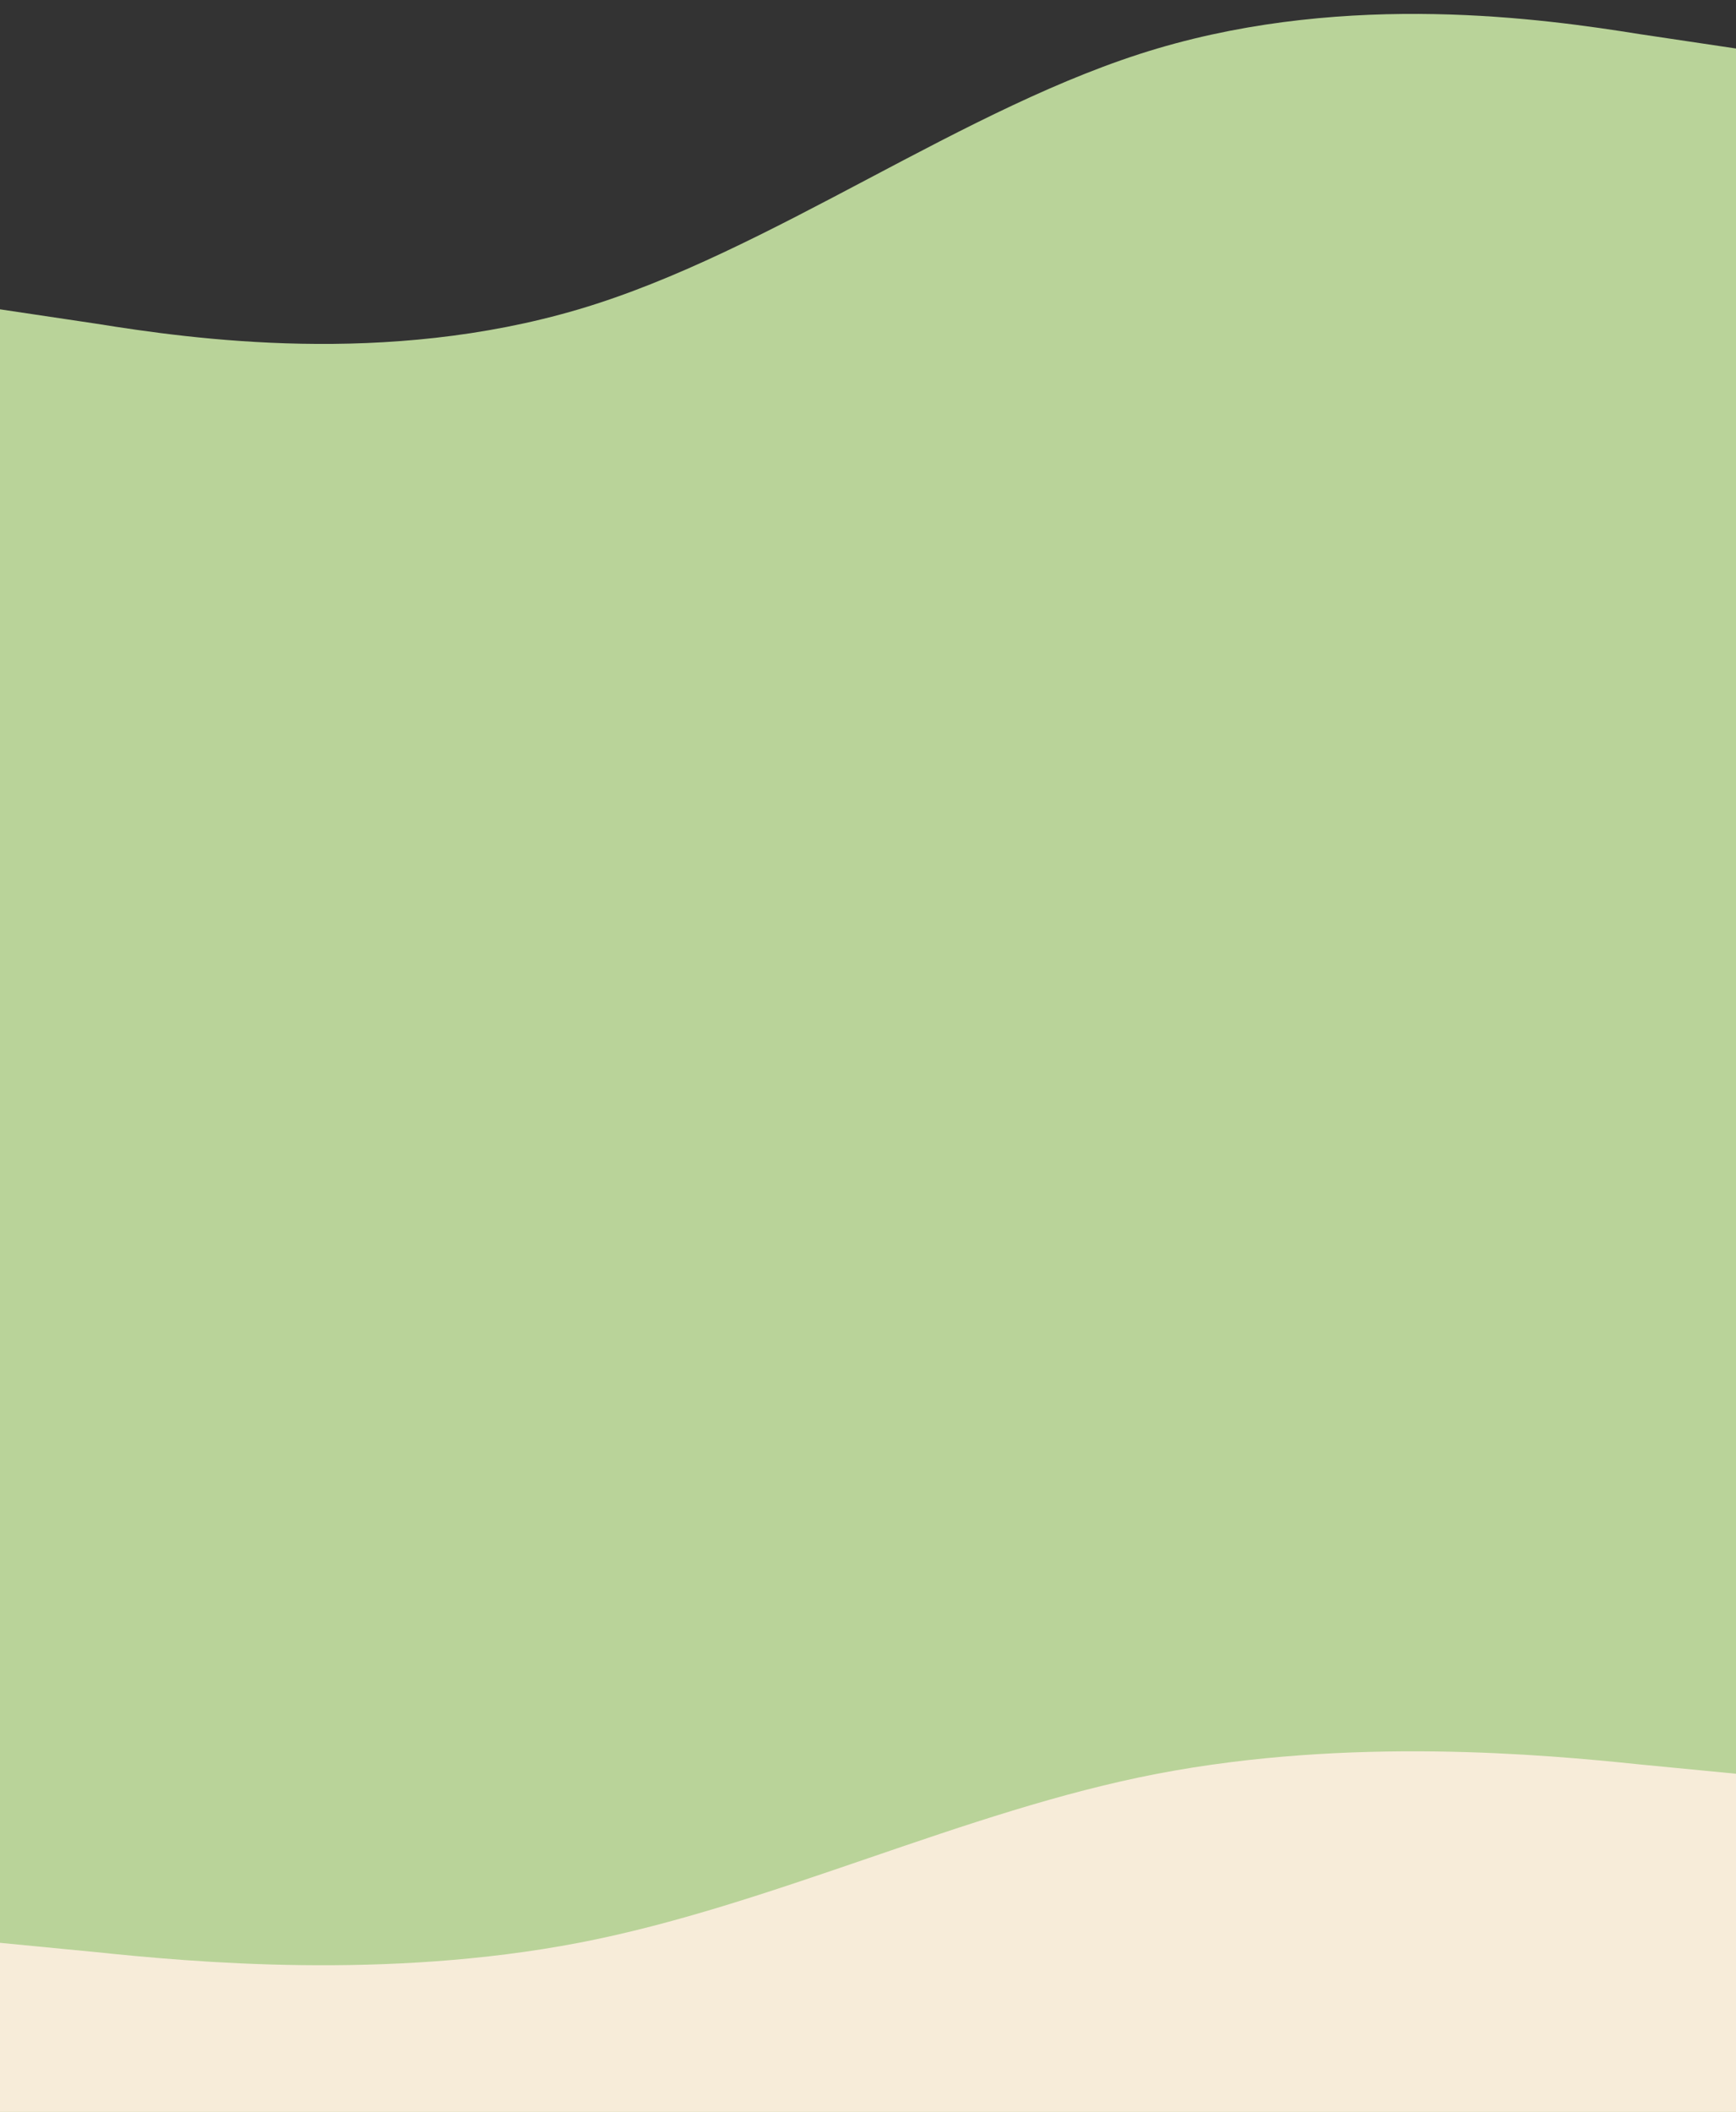 <svg width="1440" height="1751" viewBox="0 0 1440 1751" fill="none" xmlns="http://www.w3.org/2000/svg">
<rect x="0" y="0" width="1440" height="1751" fill="#333333" stroke="none"/>
<rect width="1440" height="895" transform="translate(0 856)" fill="#B9D399"/>
<path d="M0 1610.78L80 1618.52C160 1626.84 320 1641.44 480 1610.78C640 1580.11 800 1501.26 960 1470.6C1120 1439.93 1280 1454.54 1360 1462.86L1440 1470.6V1750.96H1360C1280 1750.96 1120 1750.96 960 1750.96C800 1750.96 640 1750.96 480 1750.96C320 1750.96 160 1750.96 80 1750.96H0V1610.78Z" fill="#F7ECD9"/>
<path d="M0 256.459L80 268.397C160 281.236 320 303.761 480 256.459C640 209.157 800 87.522 960 40.22C1120 -7.082 1280 15.443 1360 28.282L1440 40.22V472.698H1360C1280 472.698 1120 472.698 960 472.698C800 472.698 640 472.698 480 472.698C320 472.698 160 472.698 80 472.698H0V256.459Z" fill="#B9D399"/>
<rect y="449" width="1440" height="430" fill="#B9D399"/>
</svg>
